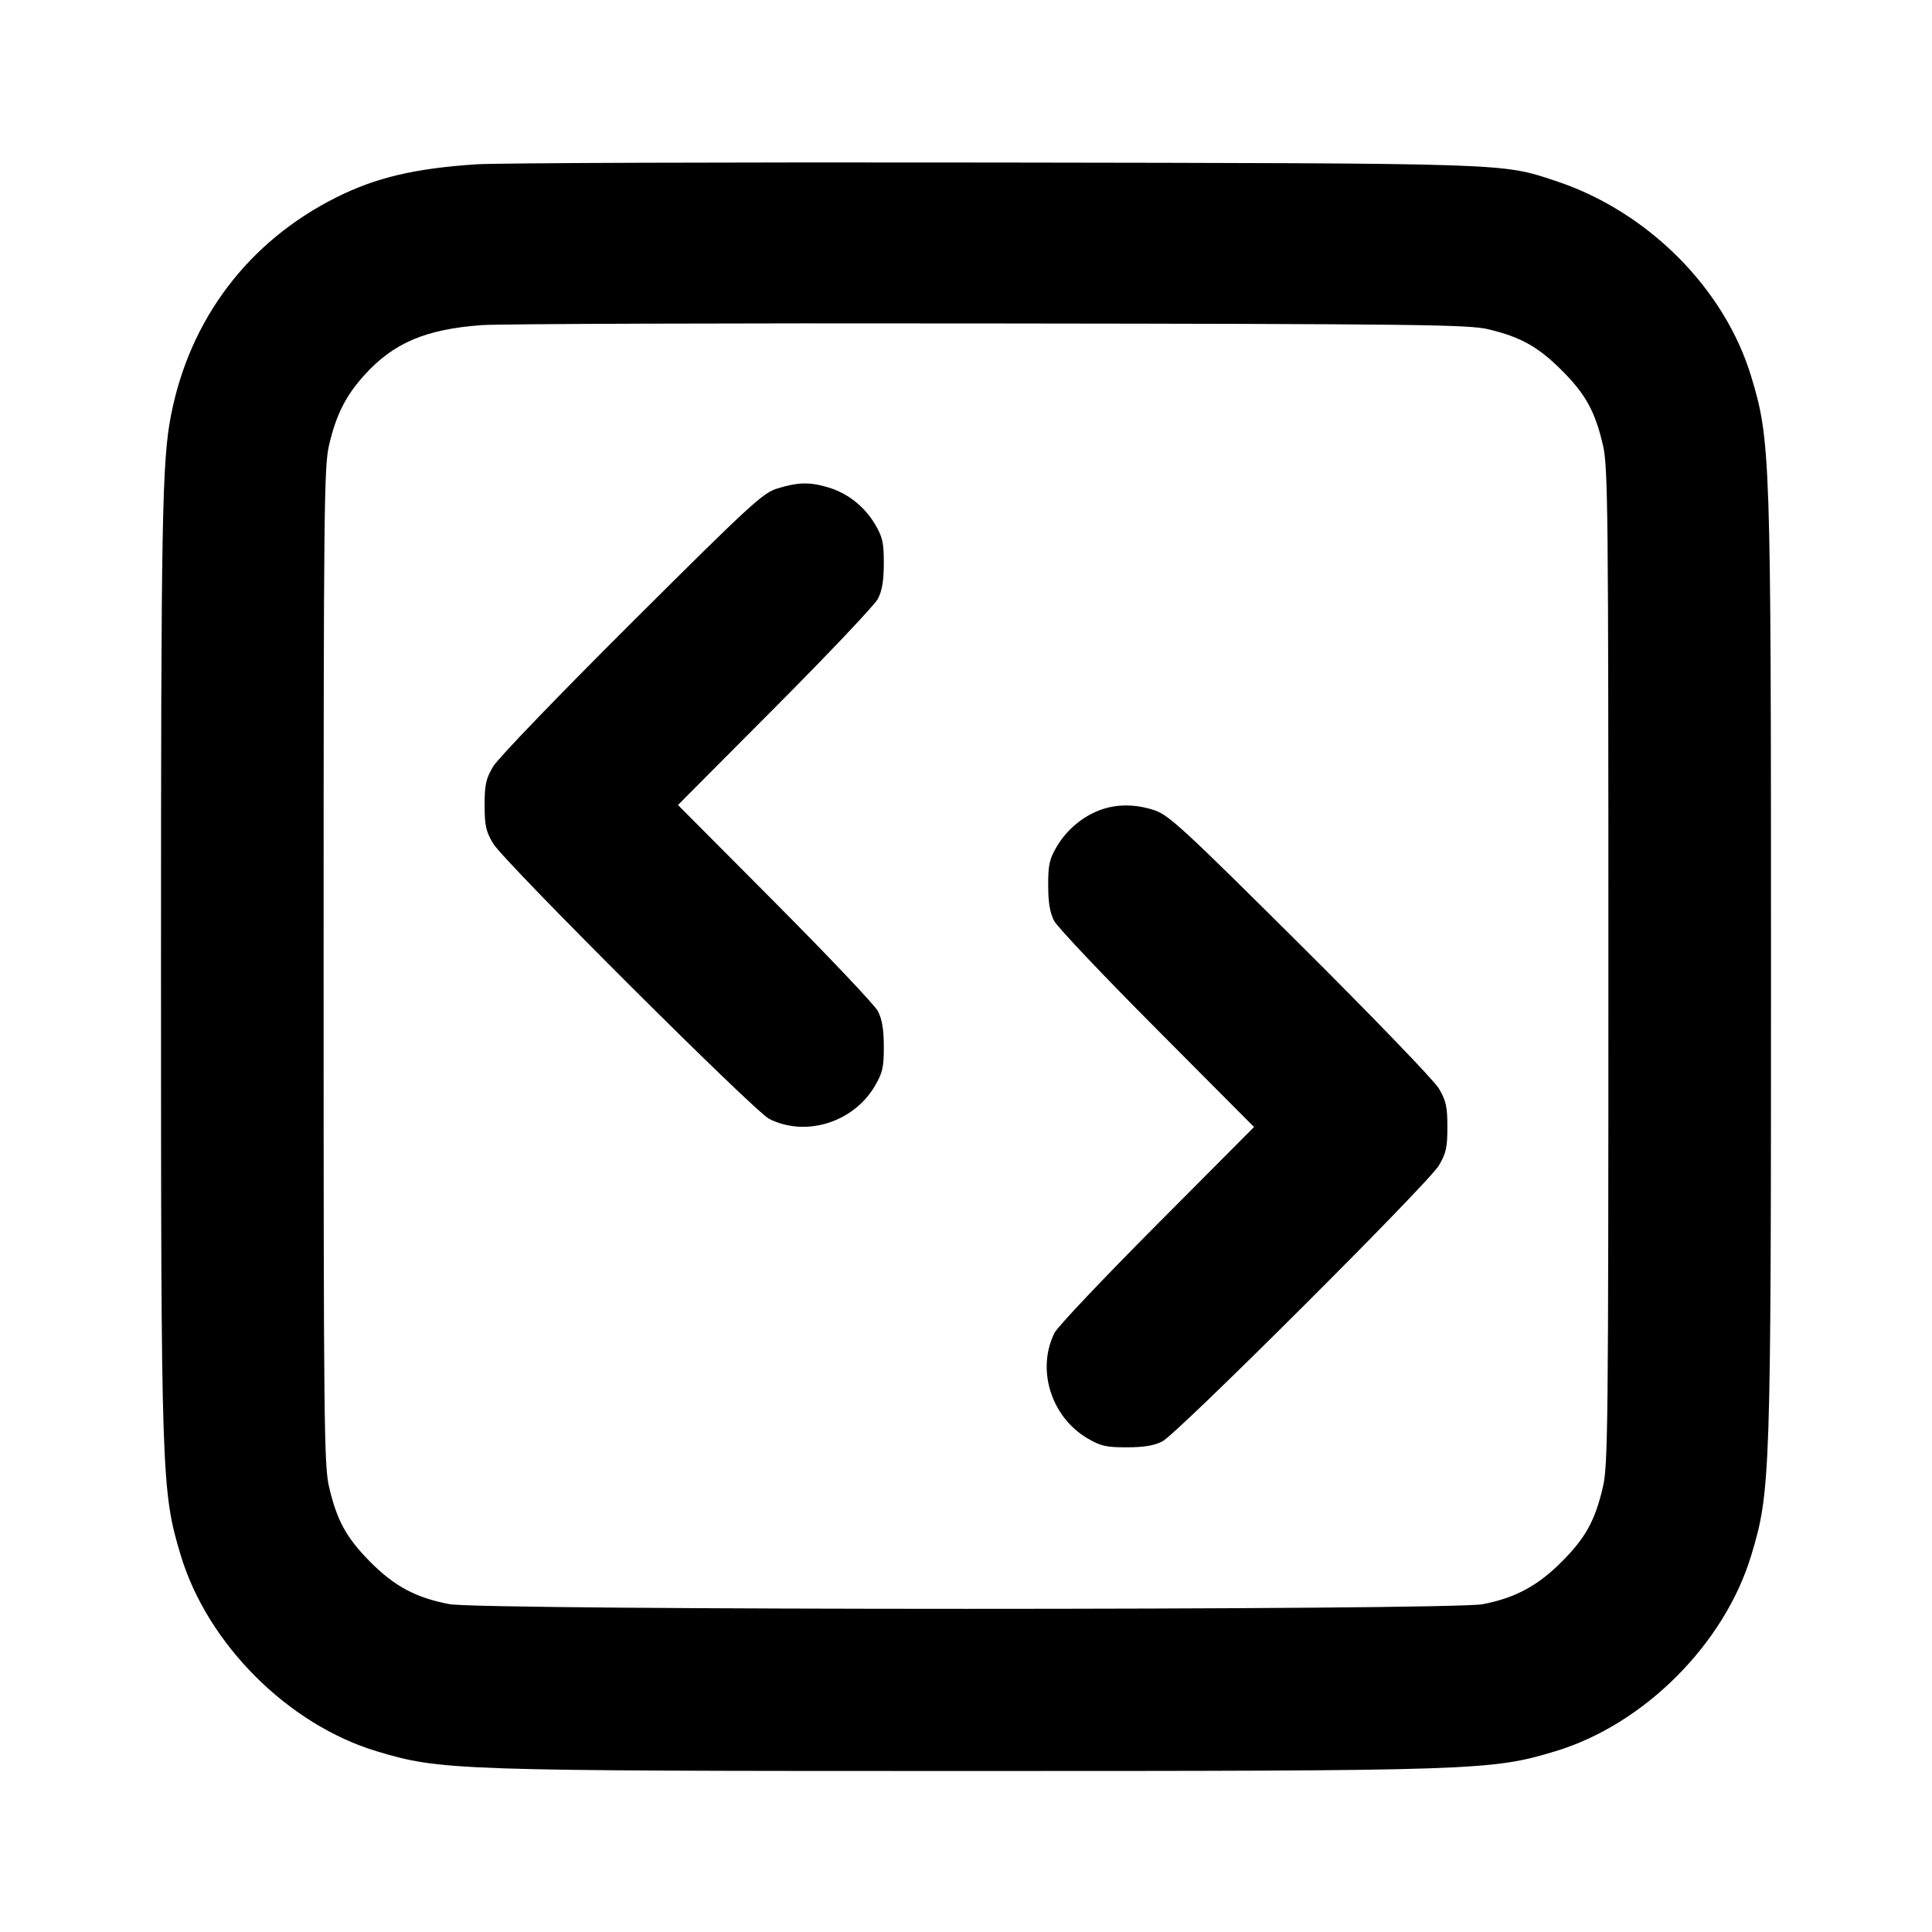 <svg width="24" height="24" viewBox="0 0 24 24" fill="none" xmlns="http://www.w3.org/2000/svg"><path d="M5.920 2.041 C 5.151 2.092,4.672 2.205,4.180 2.451 C 3.089 2.996,2.357 3.961,2.124 5.160 C 2.013 5.729,2.000 6.455,2.000 12.000 C 2.000 18.358,2.006 18.526,2.245 19.320 C 2.577 20.422,3.578 21.423,4.680 21.755 C 5.474 21.994,5.642 22.000,12.000 22.000 C 18.358 22.000,18.526 21.994,19.320 21.755 C 20.422 21.423,21.423 20.422,21.755 19.320 C 21.994 18.526,22.000 18.358,22.000 12.000 C 22.000 5.642,21.994 5.474,21.755 4.680 C 21.424 3.581,20.465 2.622,19.320 2.246 C 18.644 2.024,18.800 2.029,12.340 2.019 C 9.062 2.014,6.173 2.024,5.920 2.041 M18.492 4.091 C 18.894 4.188,19.109 4.309,19.400 4.600 C 19.696 4.895,19.814 5.109,19.912 5.528 C 19.975 5.797,19.980 6.313,19.980 12.000 C 19.980 17.687,19.975 18.203,19.912 18.472 C 19.814 18.891,19.696 19.104,19.400 19.401 C 19.101 19.701,18.820 19.851,18.418 19.928 C 18.010 20.005,5.990 20.005,5.582 19.927 C 5.170 19.850,4.898 19.704,4.600 19.403 C 4.303 19.104,4.186 18.890,4.088 18.472 C 4.025 18.203,4.020 17.687,4.020 12.000 C 4.020 6.313,4.025 5.797,4.088 5.528 C 4.175 5.155,4.294 4.918,4.520 4.667 C 4.883 4.262,5.282 4.091,5.980 4.039 C 6.200 4.023,9.044 4.013,12.300 4.018 C 17.643 4.024,18.247 4.032,18.492 4.091 M9.660 6.067 C 9.477 6.122,9.326 6.261,7.847 7.734 C 6.960 8.617,6.186 9.421,6.127 9.520 C 6.037 9.672,6.020 9.746,6.020 10.000 C 6.020 10.254,6.036 10.328,6.127 10.480 C 6.261 10.704,9.371 13.807,9.555 13.899 C 10.009 14.128,10.601 13.944,10.867 13.492 C 10.964 13.327,10.980 13.258,10.979 13.000 C 10.979 12.787,10.957 12.659,10.905 12.560 C 10.864 12.483,10.289 11.876,9.626 11.210 L 8.422 10.000 9.626 8.790 C 10.289 8.125,10.864 7.517,10.905 7.440 C 10.957 7.341,10.979 7.213,10.979 7.000 C 10.980 6.745,10.964 6.672,10.872 6.516 C 10.740 6.293,10.533 6.128,10.290 6.055 C 10.062 5.986,9.914 5.989,9.660 6.067 M13.670 10.061 C 13.448 10.142,13.250 10.309,13.128 10.516 C 13.036 10.672,13.020 10.745,13.021 11.000 C 13.021 11.213,13.043 11.341,13.095 11.440 C 13.136 11.517,13.711 12.125,14.374 12.790 L 15.578 14.000 14.374 15.210 C 13.711 15.876,13.138 16.481,13.101 16.555 C 12.872 17.009,13.056 17.601,13.508 17.867 C 13.673 17.964,13.742 17.980,14.000 17.979 C 14.212 17.979,14.341 17.957,14.440 17.905 C 14.632 17.804,17.739 14.704,17.873 14.480 C 17.964 14.328,17.980 14.254,17.980 14.000 C 17.980 13.746,17.963 13.672,17.873 13.520 C 17.814 13.421,17.040 12.618,16.153 11.736 C 14.714 10.305,14.519 10.124,14.343 10.066 C 14.108 9.987,13.875 9.986,13.670 10.061 " stroke="none" fill-rule="evenodd" fill="black"></path></svg>